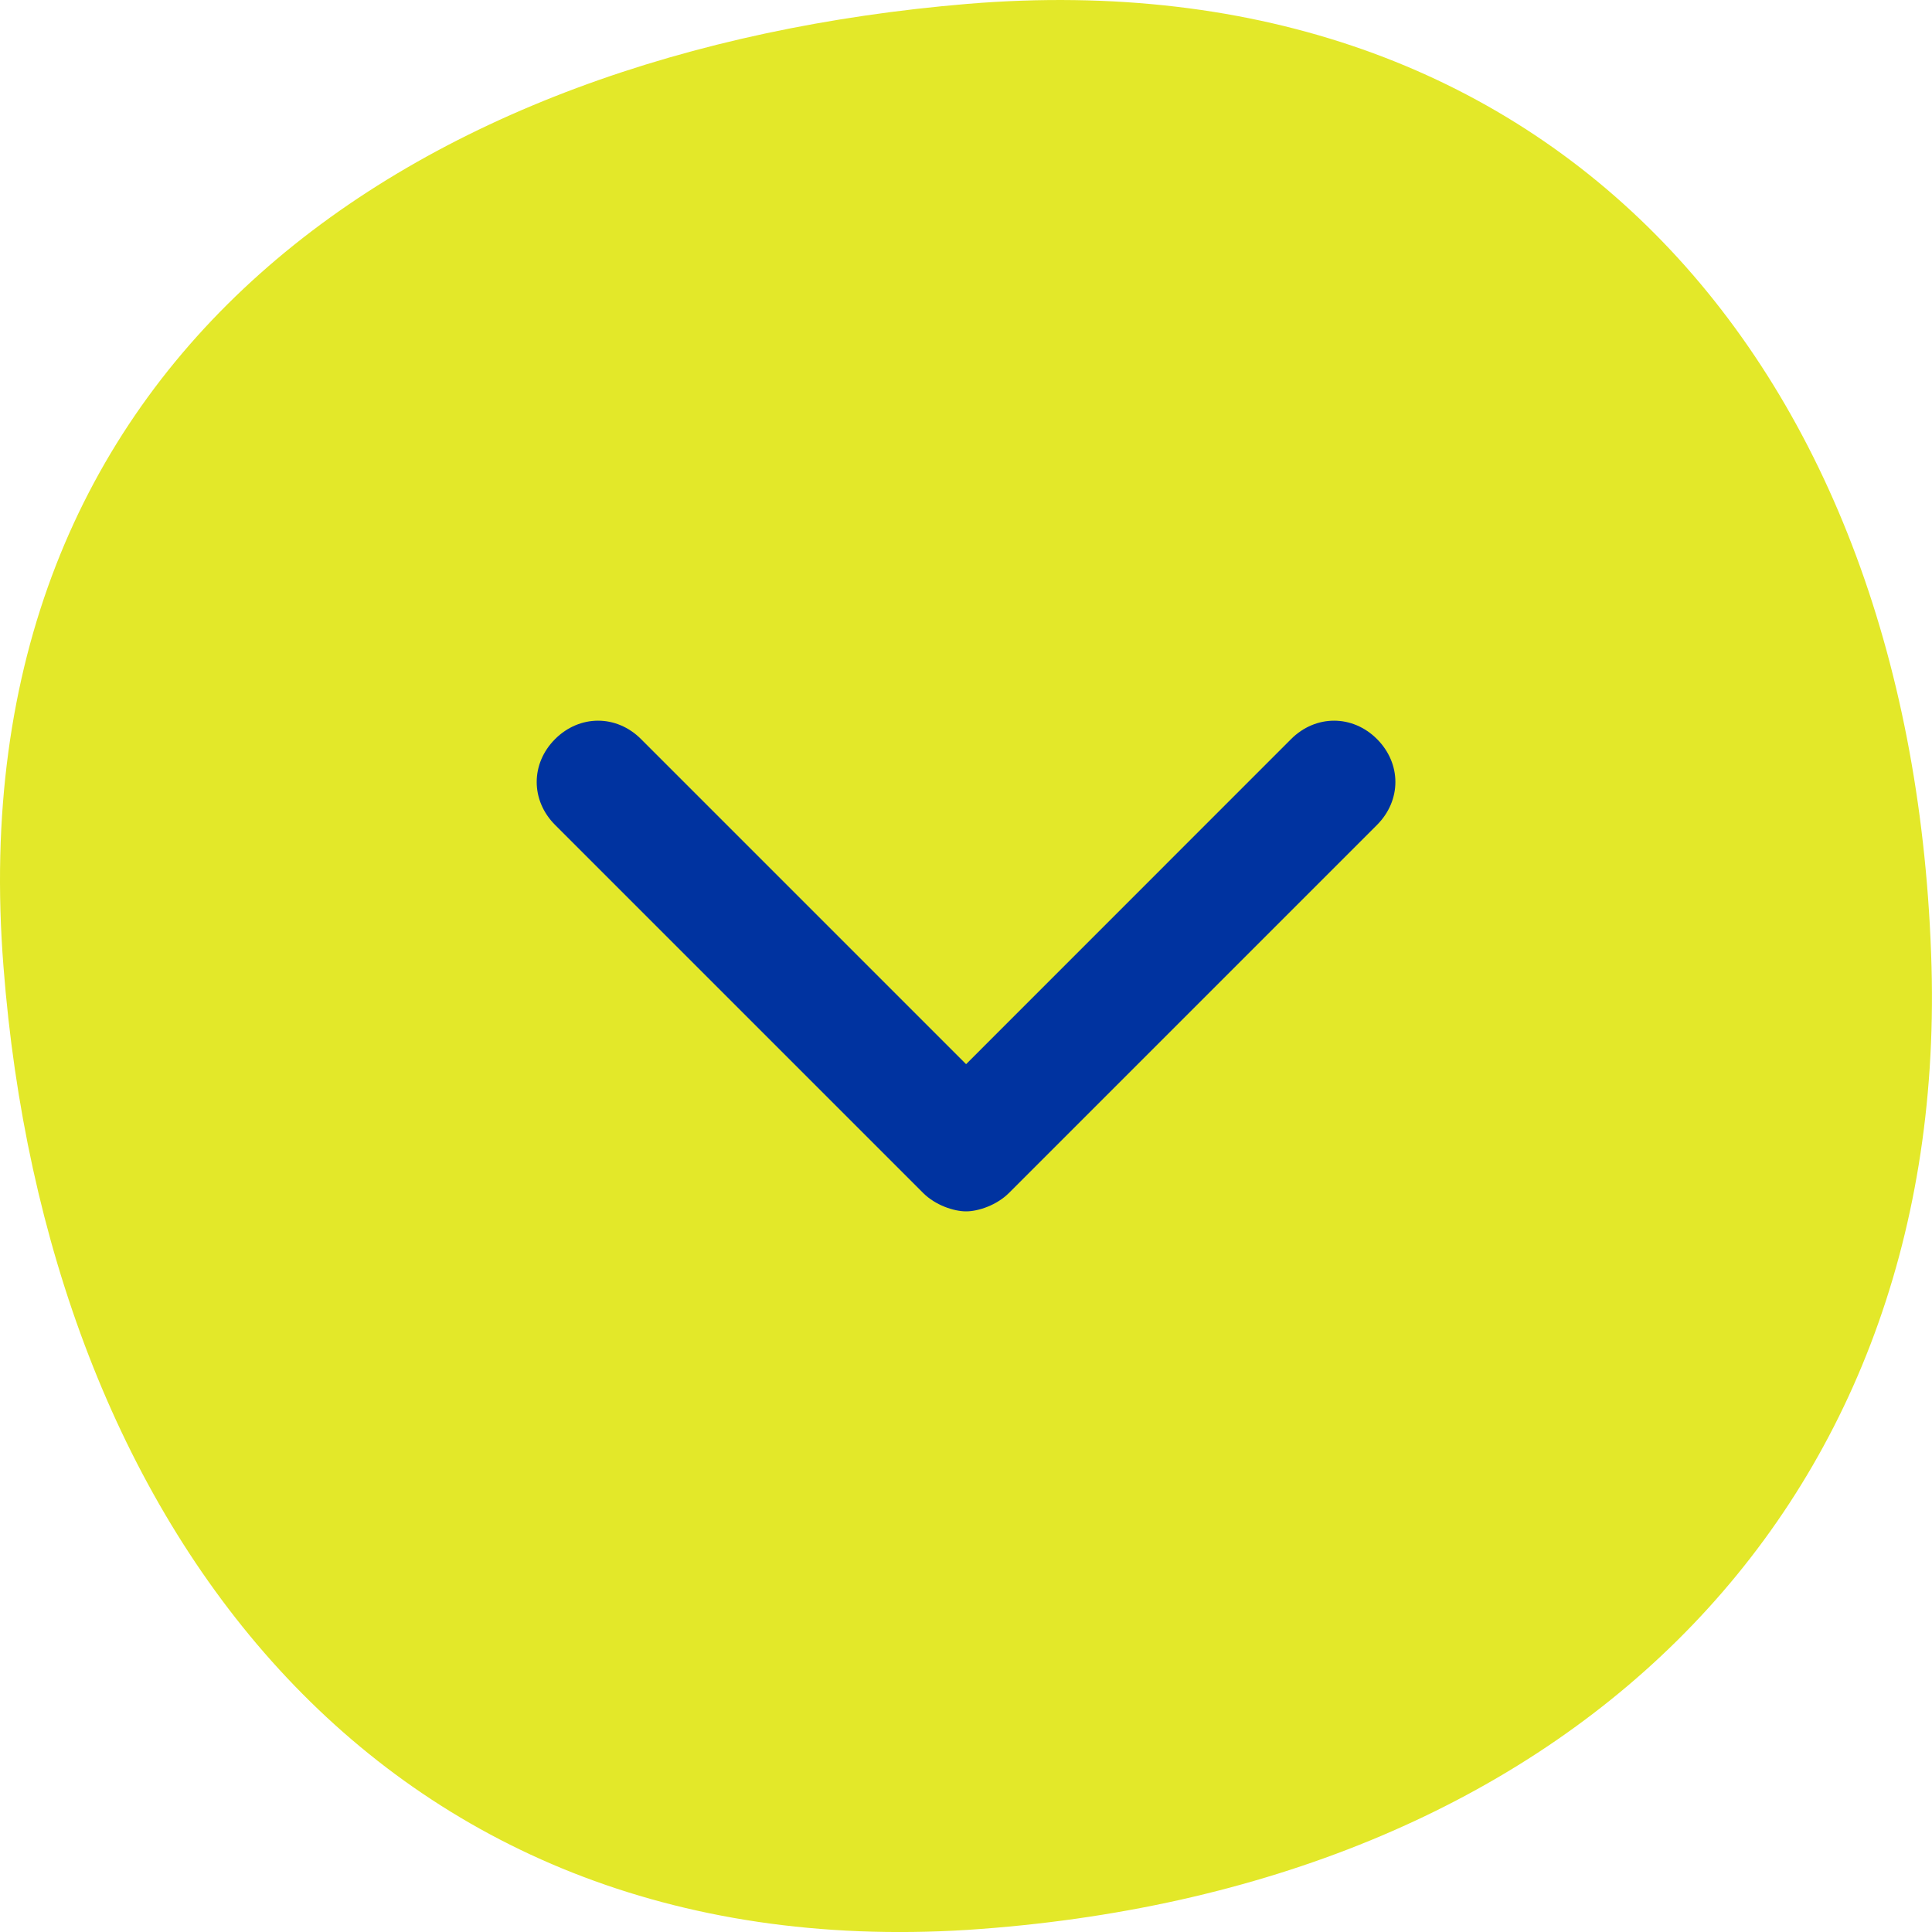 <svg width="21" height="21" viewBox="0 0 21 21" fill="none" xmlns="http://www.w3.org/2000/svg">
<path d="M20.995 10.509C21.157 16.499 16.957 20.553 10.517 20.977C4.076 21.38 0.502 16.519 0.038 10.509C-0.487 3.874 4.5 0.546 10.517 0.042C16.877 -0.483 20.814 3.975 20.995 10.509Z" fill="#E3E829"/>
<path d="M14.967 8.033C14.701 7.767 14.301 7.767 14.034 8.033L10.501 11.567L6.967 8.033C6.701 7.767 6.301 7.767 6.034 8.033C5.767 8.3 5.767 8.7 6.034 8.967L10.034 12.967C10.167 13.1 10.367 13.167 10.501 13.167C10.634 13.167 10.834 13.1 10.967 12.967L14.967 8.967C15.234 8.7 15.234 8.3 14.967 8.033Z" fill="#0033A0"/>
</svg>
